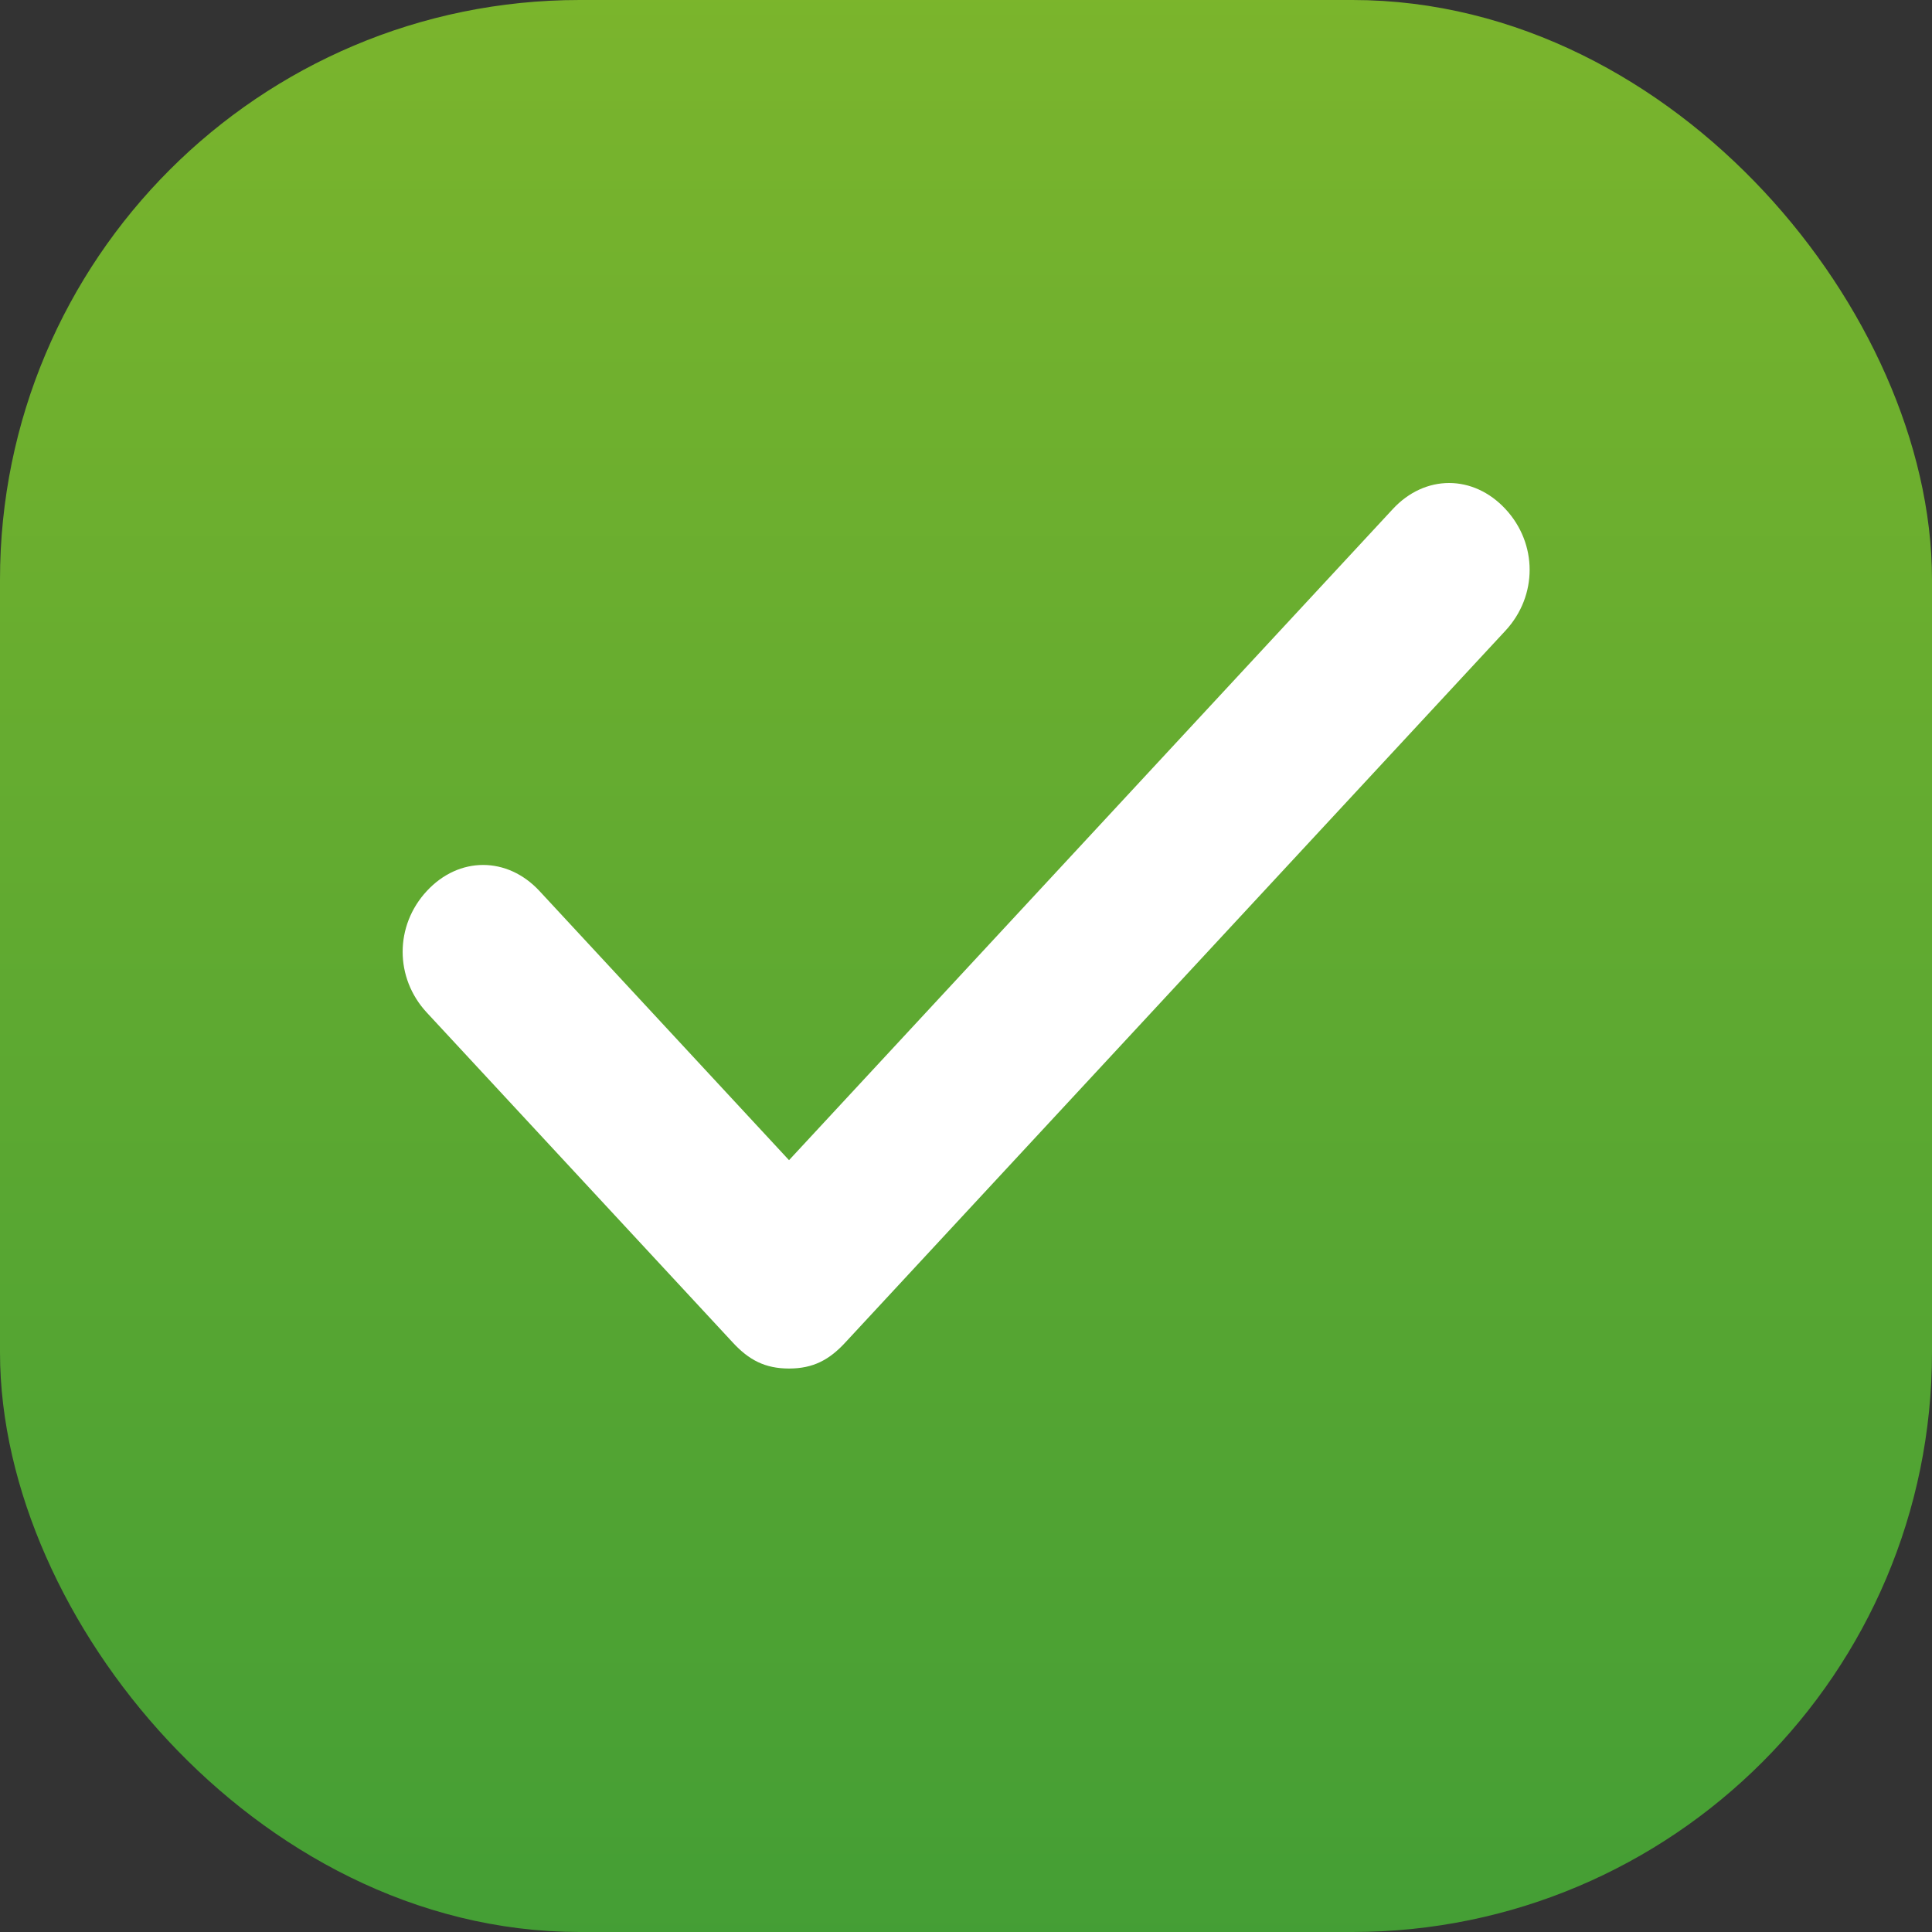 <svg width="20" height="20" viewBox="0 0 20 20" fill="none" xmlns="http://www.w3.org/2000/svg">
<rect x="0" y="0" width="20" height="20" fill="#333333" stroke="none"/>
<rect x="0.75" y="0.75" width="18.5" height="18.5" rx="5.25" fill="url(#paint0_linear_4338_7134)" stroke="url(#paint1_linear_4338_7134)" stroke-width="1.5"/>
<path d="M15.585 5.27C15.251 4.91 14.751 4.91 14.418 5.27L8.168 12.01L5.585 9.224C5.251 8.864 4.751 8.864 4.418 9.224C4.085 9.583 4.085 10.123 4.418 10.482L7.585 13.897C7.751 14.077 7.918 14.167 8.168 14.167C8.418 14.167 8.585 14.077 8.751 13.897L15.585 6.528C15.918 6.168 15.918 5.629 15.585 5.27Z" fill="white"/>
<defs>
<linearGradient id="paint0_linear_4338_7134" x1="10.027" y1="-5.678" x2="10.027" y2="23.051" gradientUnits="userSpaceOnUse">
<stop stop-color="#8ABB2A"/>
<stop offset="1" stop-color="#3C9B36"/>
</linearGradient>
<linearGradient id="paint1_linear_4338_7134" x1="10.027" y1="-5.678" x2="10.027" y2="23.051" gradientUnits="userSpaceOnUse">
<stop stop-color="#8ABB2A"/>
<stop offset="1" stop-color="#3C9B36"/>
</linearGradient>
</defs>
</svg>
